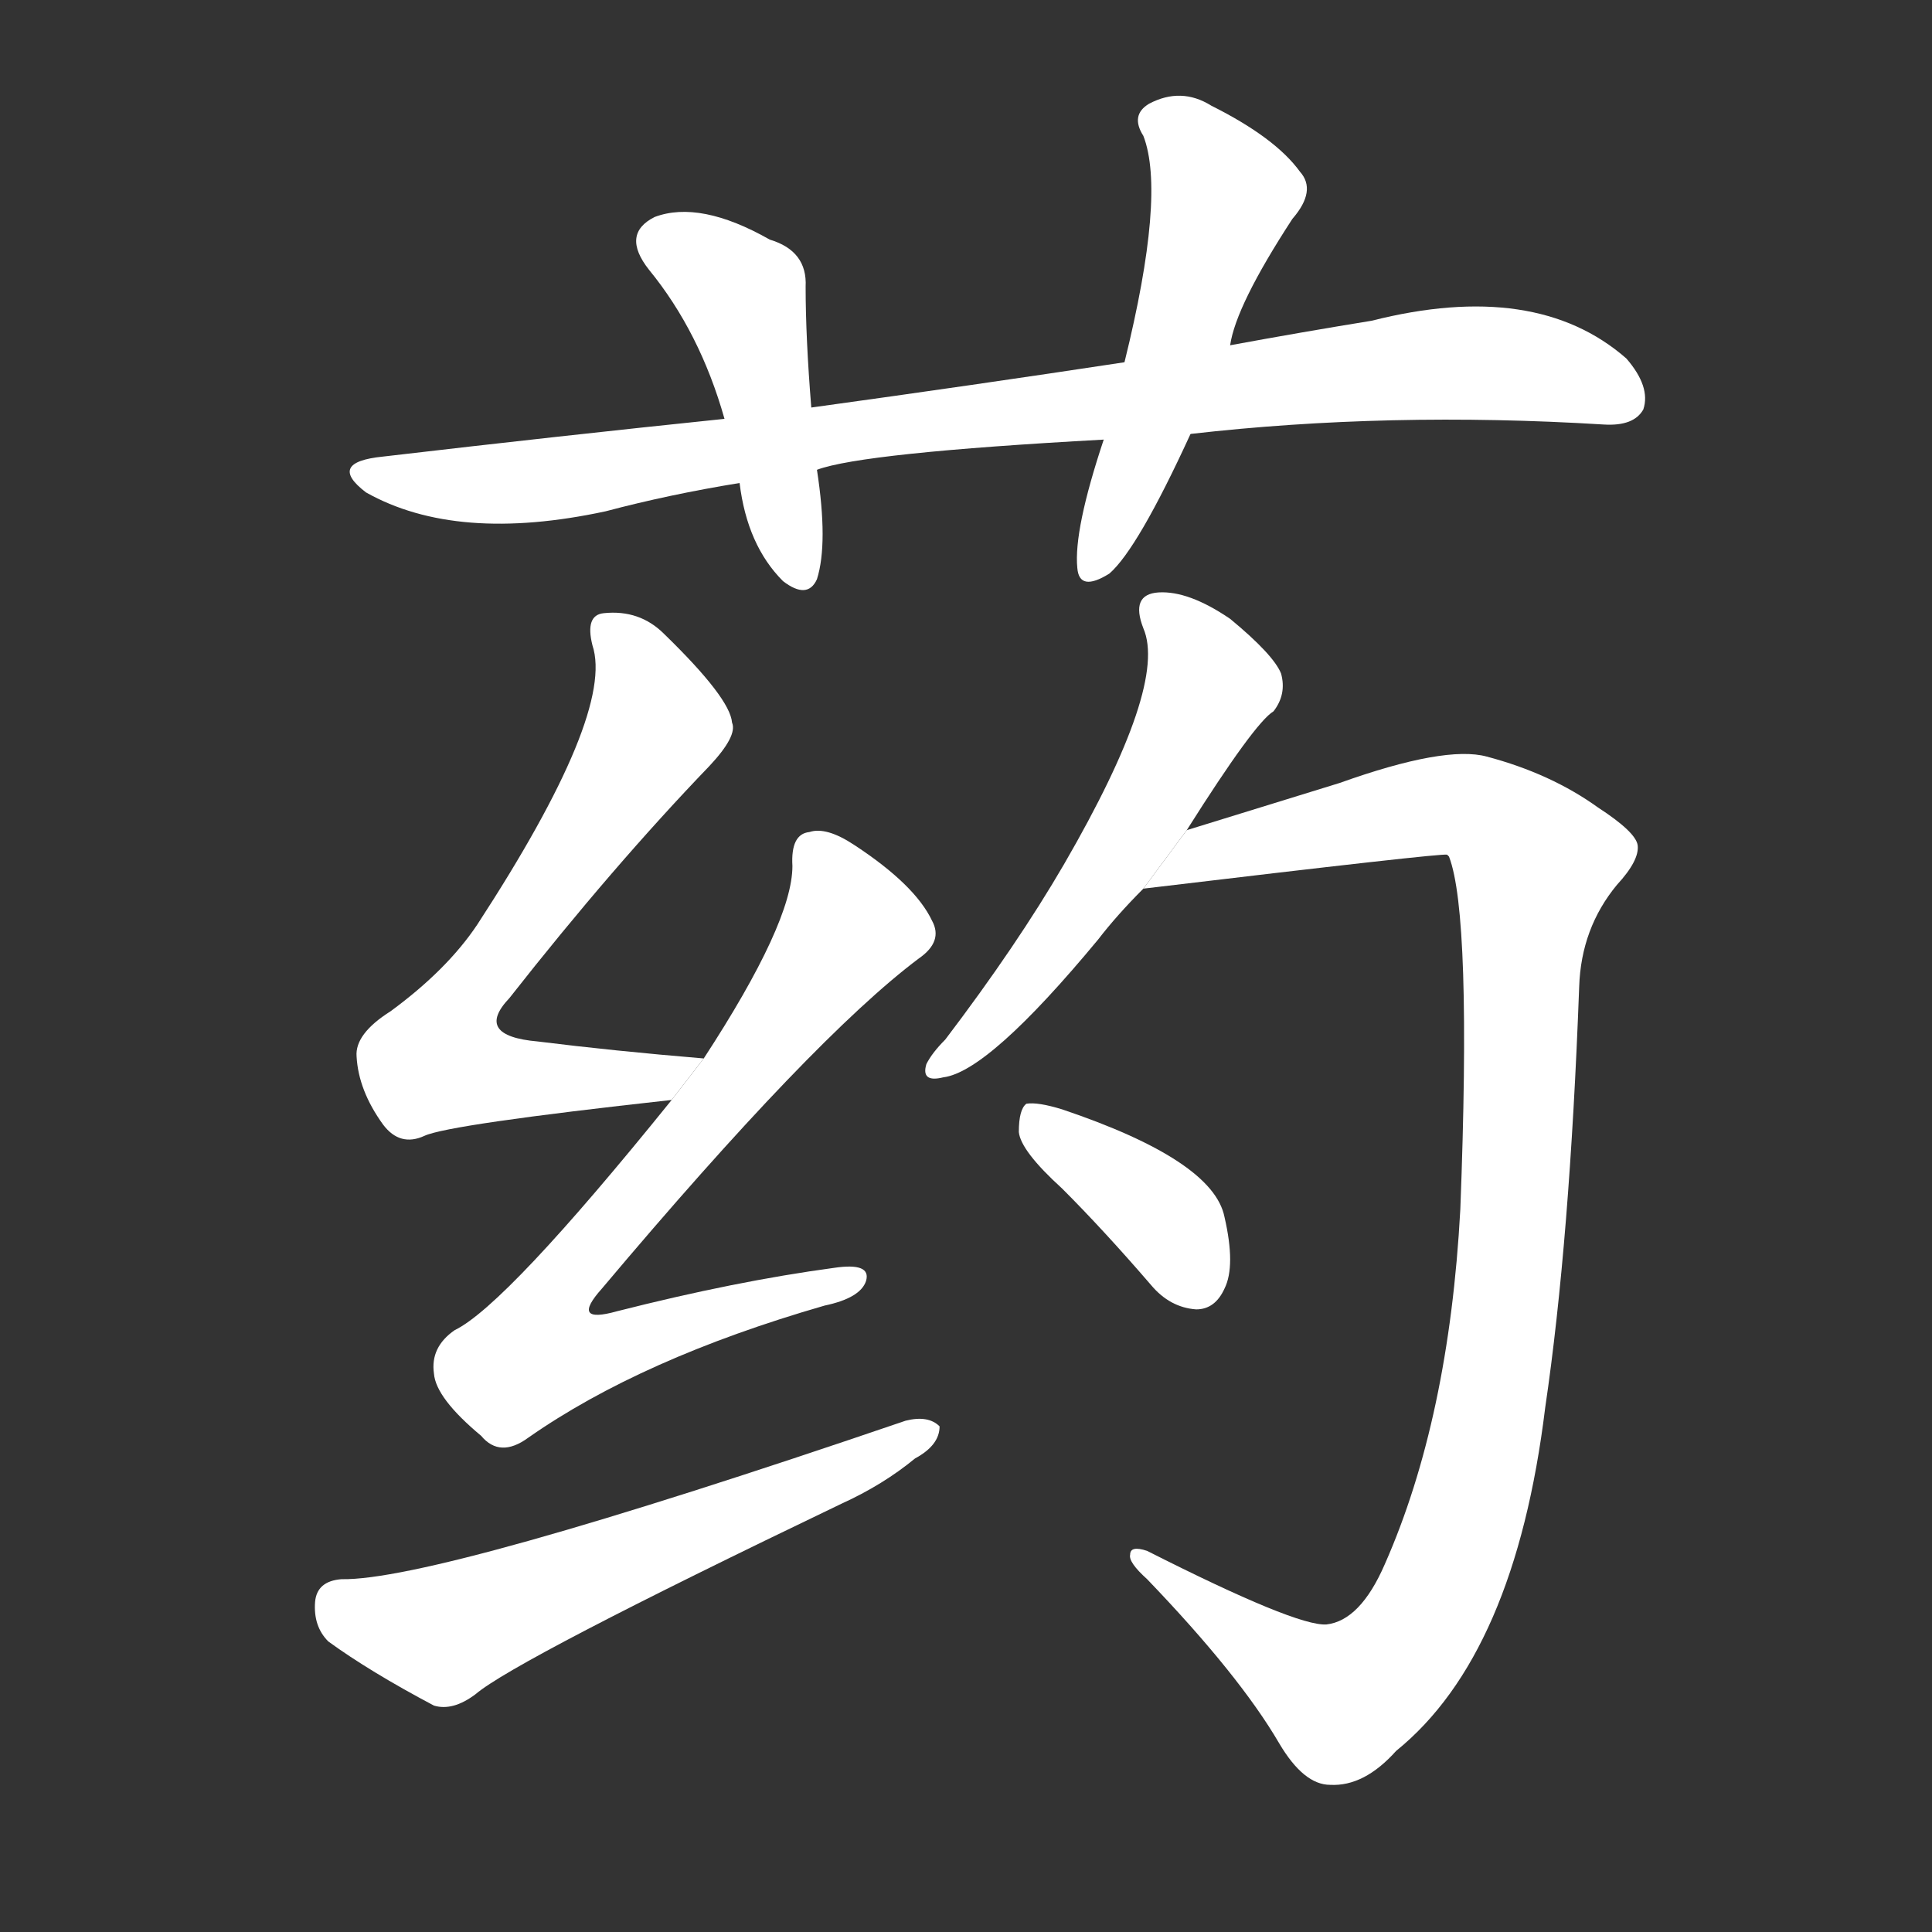 <!-- u836f_yao4_simp_leaf_of_dahurian_angelica_plant -->
<!-- 836F -->
<!--  -->
<!--  -->
<svg viewBox="0 0 1024 1024">
  <rect x="0" y="0" width="1024" height="1024" fill="#333333" stroke="none"/>
  <g transform="scale(1, -1) translate(0, -900)">
    <path fill="#FFFFFF" d="M 631 670 Q 736 682 850 675 Q 866 674 871 683 Q 875 695 862 710 Q 814 752 727 730 Q 690 724 652 717 L 596 708 Q 517 696 430 684 L 384 678 Q 297 669 203 658 Q 173 655 194 639 Q 242 612 321 629 Q 355 638 392 644 L 433 651 Q 457 660 585 667 L 631 670 Z"></path>
    <path fill="#FFFFFF" d="M 430 684 Q 427 721 427 748 Q 428 767 408 773 Q 371 794 347 785 Q 329 776 344 757 Q 371 724 384 678 L 392 644 Q 396 611 415 592 Q 428 582 433 593 Q 439 612 433 651 L 430 684 Z"></path>
    <path fill="#FFFFFF" d="M 652 717 Q 655 738 685 784 Q 698 799 689 809 Q 676 827 642 844 Q 626 854 609 845 Q 599 839 606 828 Q 618 797 596 708 L 585 667 Q 569 619 571 599 Q 572 586 588 596 Q 603 609 631 670 L 652 717 Z"></path>
    <path fill="#FFFFFF" d="M 373 339 Q 325 343 285 348 Q 251 351 270 371 Q 325 441 376 494 Q 391 510 388 517 Q 387 530 352 564 Q 339 577 320 575 Q 310 574 314 558 Q 326 522 253 410 Q 237 386 207 364 Q 188 352 189 340 Q 190 322 203 304 Q 212 292 225 298 Q 238 304 356 317 L 373 339 Z"></path>
    <path fill="#FFFFFF" d="M 356 317 Q 268 208 241 195 Q 228 186 230 172 Q 231 159 255 139 Q 265 127 280 138 Q 340 180 437 208 Q 456 212 459 221 Q 462 231 442 228 Q 390 221 327 205 Q 302 198 319 217 Q 431 350 487 392 Q 500 401 494 412 Q 485 431 453 452 Q 438 462 429 459 Q 419 458 420 441 Q 420 411 373 339 L 356 317 Z"></path>
    <path fill="#FFFFFF" d="M 181 63 Q 168 62 167 51 Q 166 38 174 30 Q 196 14 230 -4 Q 240 -7 252 2 Q 273 20 446 103 Q 468 113 485 127 Q 498 134 498 144 Q 492 150 480 147 Q 231 62 181 63 Z"></path>
    <path fill="#FFFFFF" d="M 629 460 Q 665 517 675 523 Q 682 532 679 543 Q 675 553 652 572 Q 630 587 614 586 Q 599 585 606 567 Q 619 537 564 442 Q 539 399 501 349 Q 494 342 491 336 Q 488 326 500 329 Q 524 332 582 402 Q 592 415 606 429 L 629 460 Z"></path>
    <path fill="#FFFFFF" d="M 703 39 Q 687 38 608 78 Q 599 81 599 76 Q 598 72 608 63 Q 657 12 678 -24 Q 691 -46 705 -46 Q 723 -47 740 -28 Q 803 23 819 154 Q 832 242 837 377 Q 838 408 857 431 Q 869 444 868 452 Q 867 459 847 472 Q 822 490 788 499 Q 766 505 710 485 Q 658 469 629 460 L 606 429 Q 765 448 767 447 L 768 446 Q 780 415 774 259 Q 768 148 734 71 Q 721 41 703 39 Z"></path>
    <path fill="#FFFFFF" d="M 563 270 Q 585 248 610 219 Q 620 207 634 206 Q 644 206 649 217 Q 655 229 649 255 Q 643 285 563 312 Q 550 316 544 315 Q 540 312 540 300 Q 541 290 563 270 Z"></path>
  </g>
</svg>
